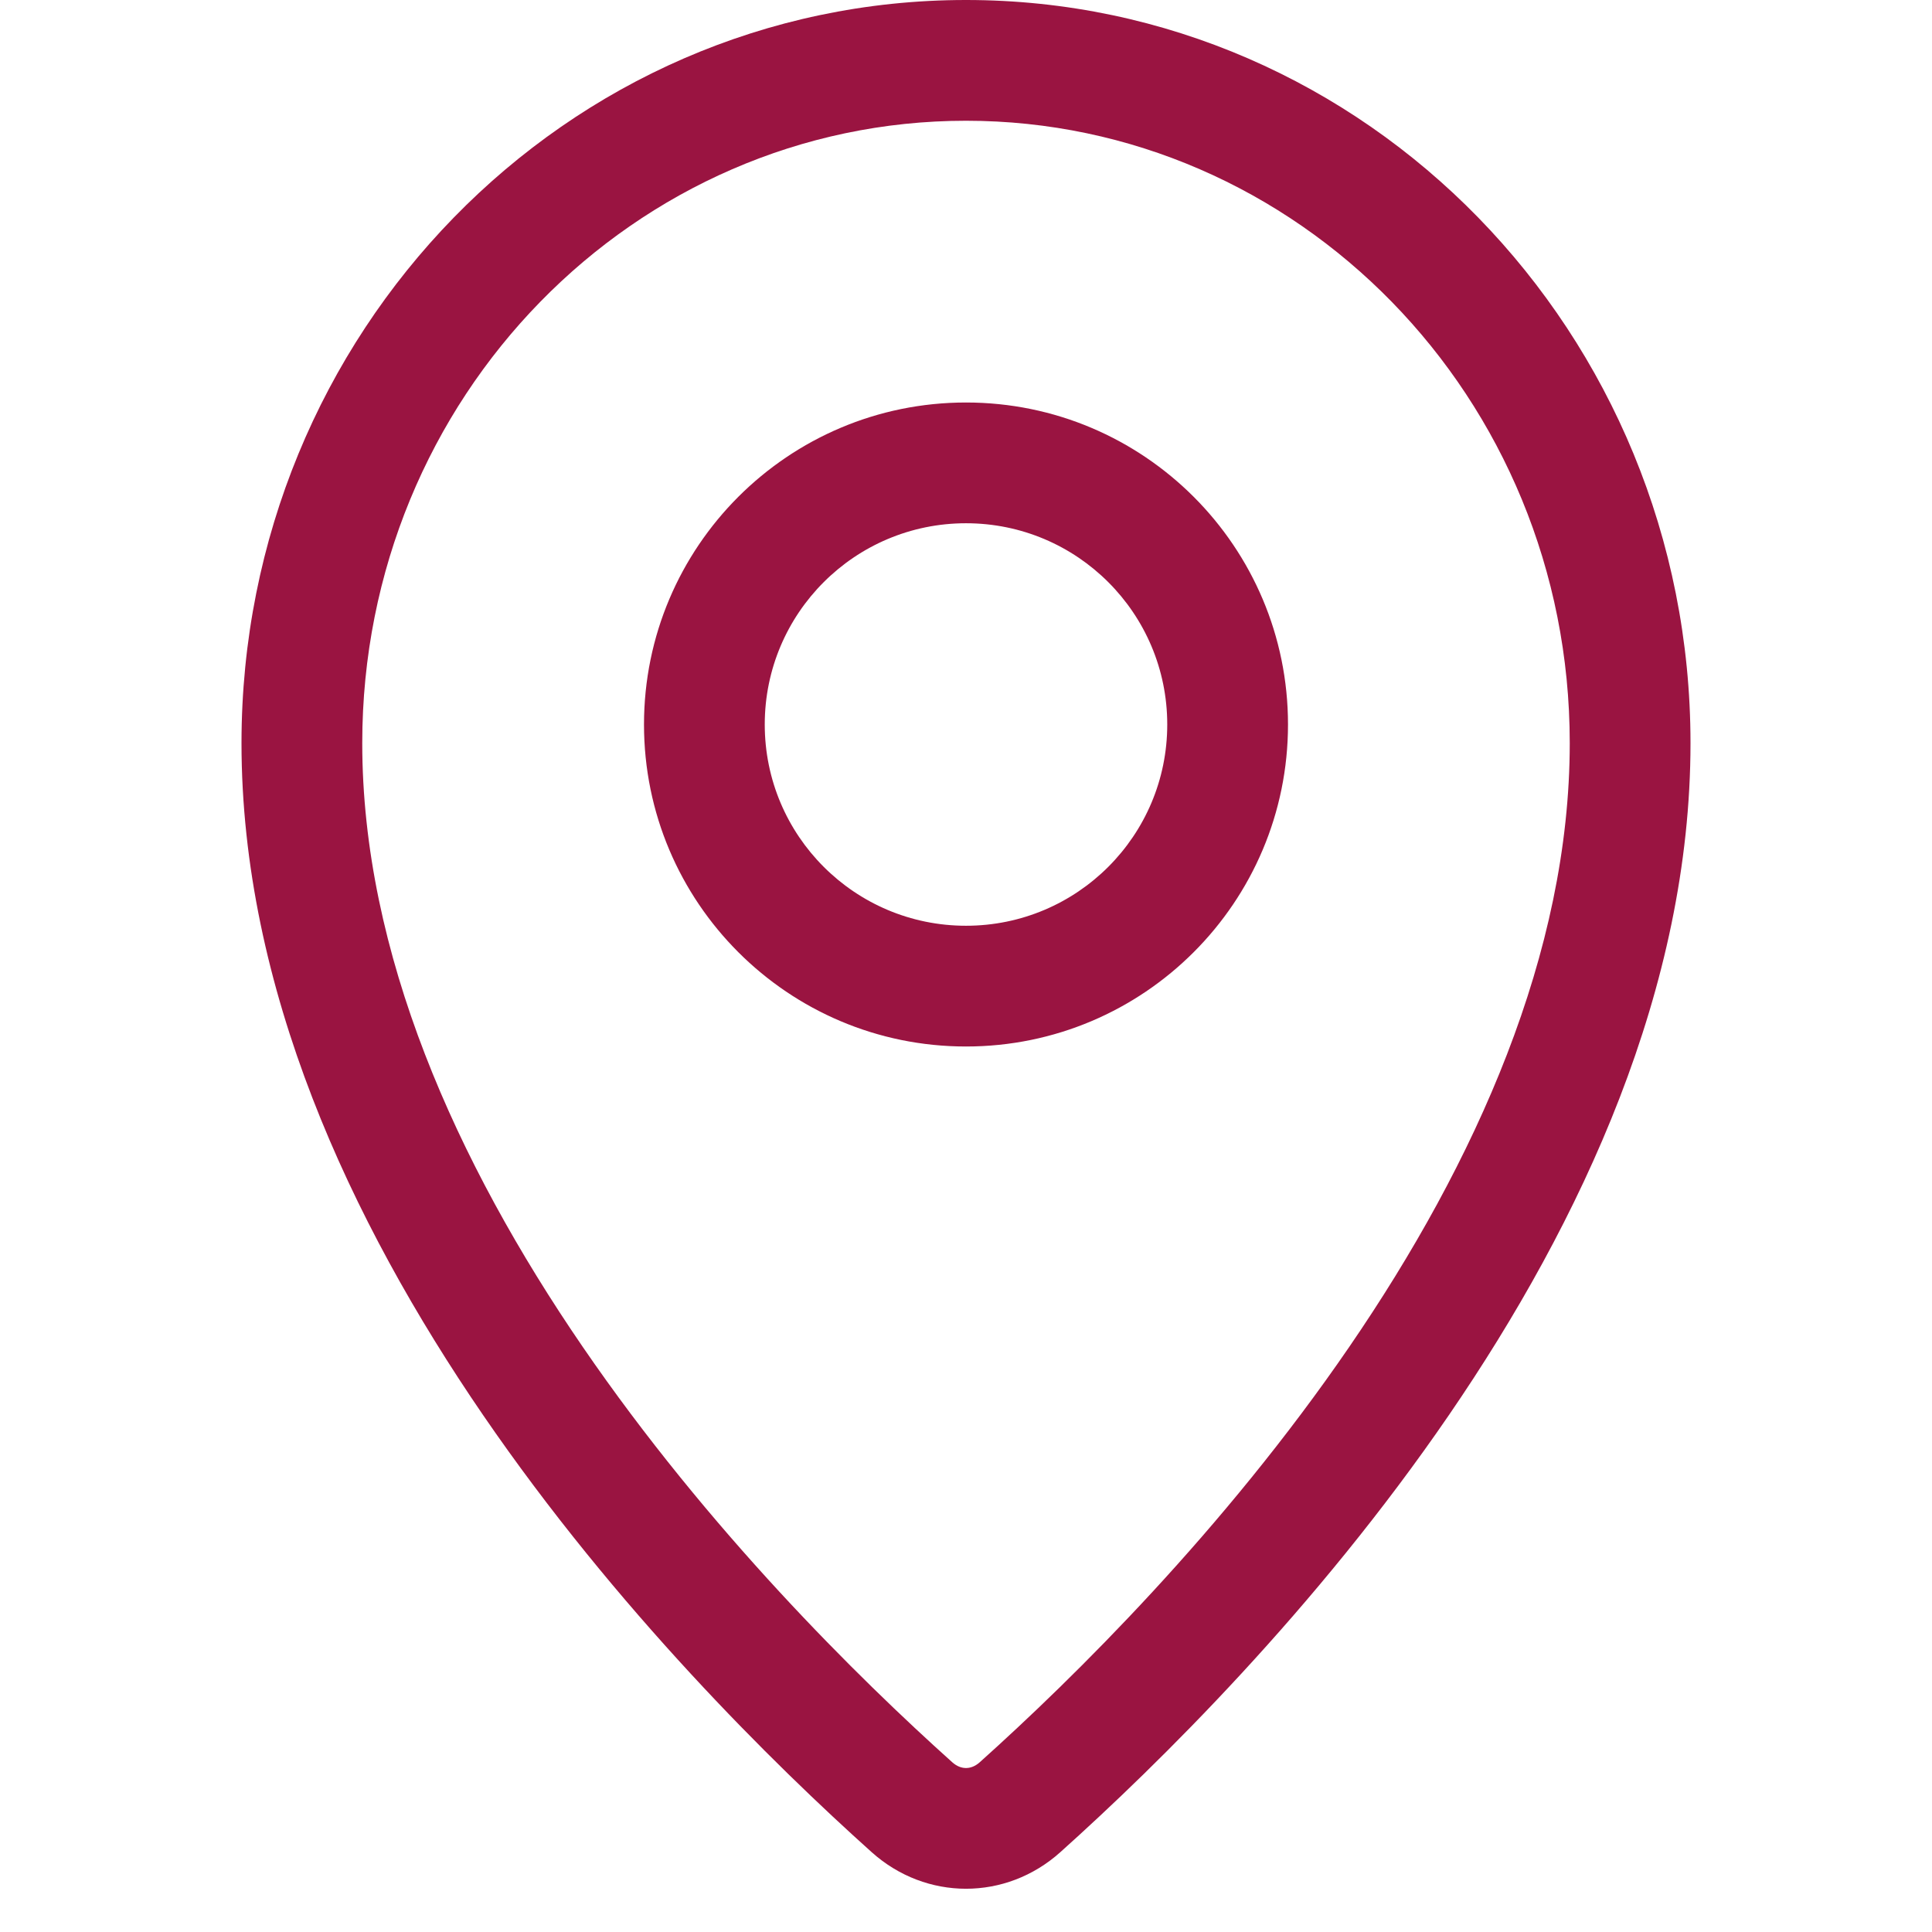 <svg width="24" height="24" viewBox="0 0 24 24" fill="none" xmlns="http://www.w3.org/2000/svg">
<path fill-rule="evenodd" clip-rule="evenodd" d="M19.5 9.231C19.5 11.837 18.334 14.436 16.762 16.73C15.202 19.007 13.34 20.843 12.17 21.892C12.109 21.946 12.05 21.963 12 21.963C11.95 21.963 11.891 21.946 11.83 21.892C10.66 20.843 8.798 19.007 7.238 16.73C5.666 14.436 4.5 11.837 4.5 9.231C4.5 4.925 7.893 1.5 12 1.5C16.107 1.5 19.5 4.925 19.5 9.231ZM21 9.231C21 15.304 15.608 20.824 13.171 23.009C12.496 23.614 11.504 23.614 10.829 23.009C8.392 20.824 3 15.304 3 9.231C3 4.133 7.029 0 12 0C16.971 0 21 4.133 21 9.231ZM14.5 9C14.5 10.381 13.381 11.5 12 11.5C10.619 11.5 9.5 10.381 9.5 9C9.5 7.619 10.619 6.5 12 6.5C13.381 6.5 14.5 7.619 14.5 9ZM16 9C16 11.209 14.209 13 12 13C9.791 13 8 11.209 8 9C8 6.791 9.791 5 12 5C14.209 5 16 6.791 16 9Z" fill="#9A1441"/>
</svg>
